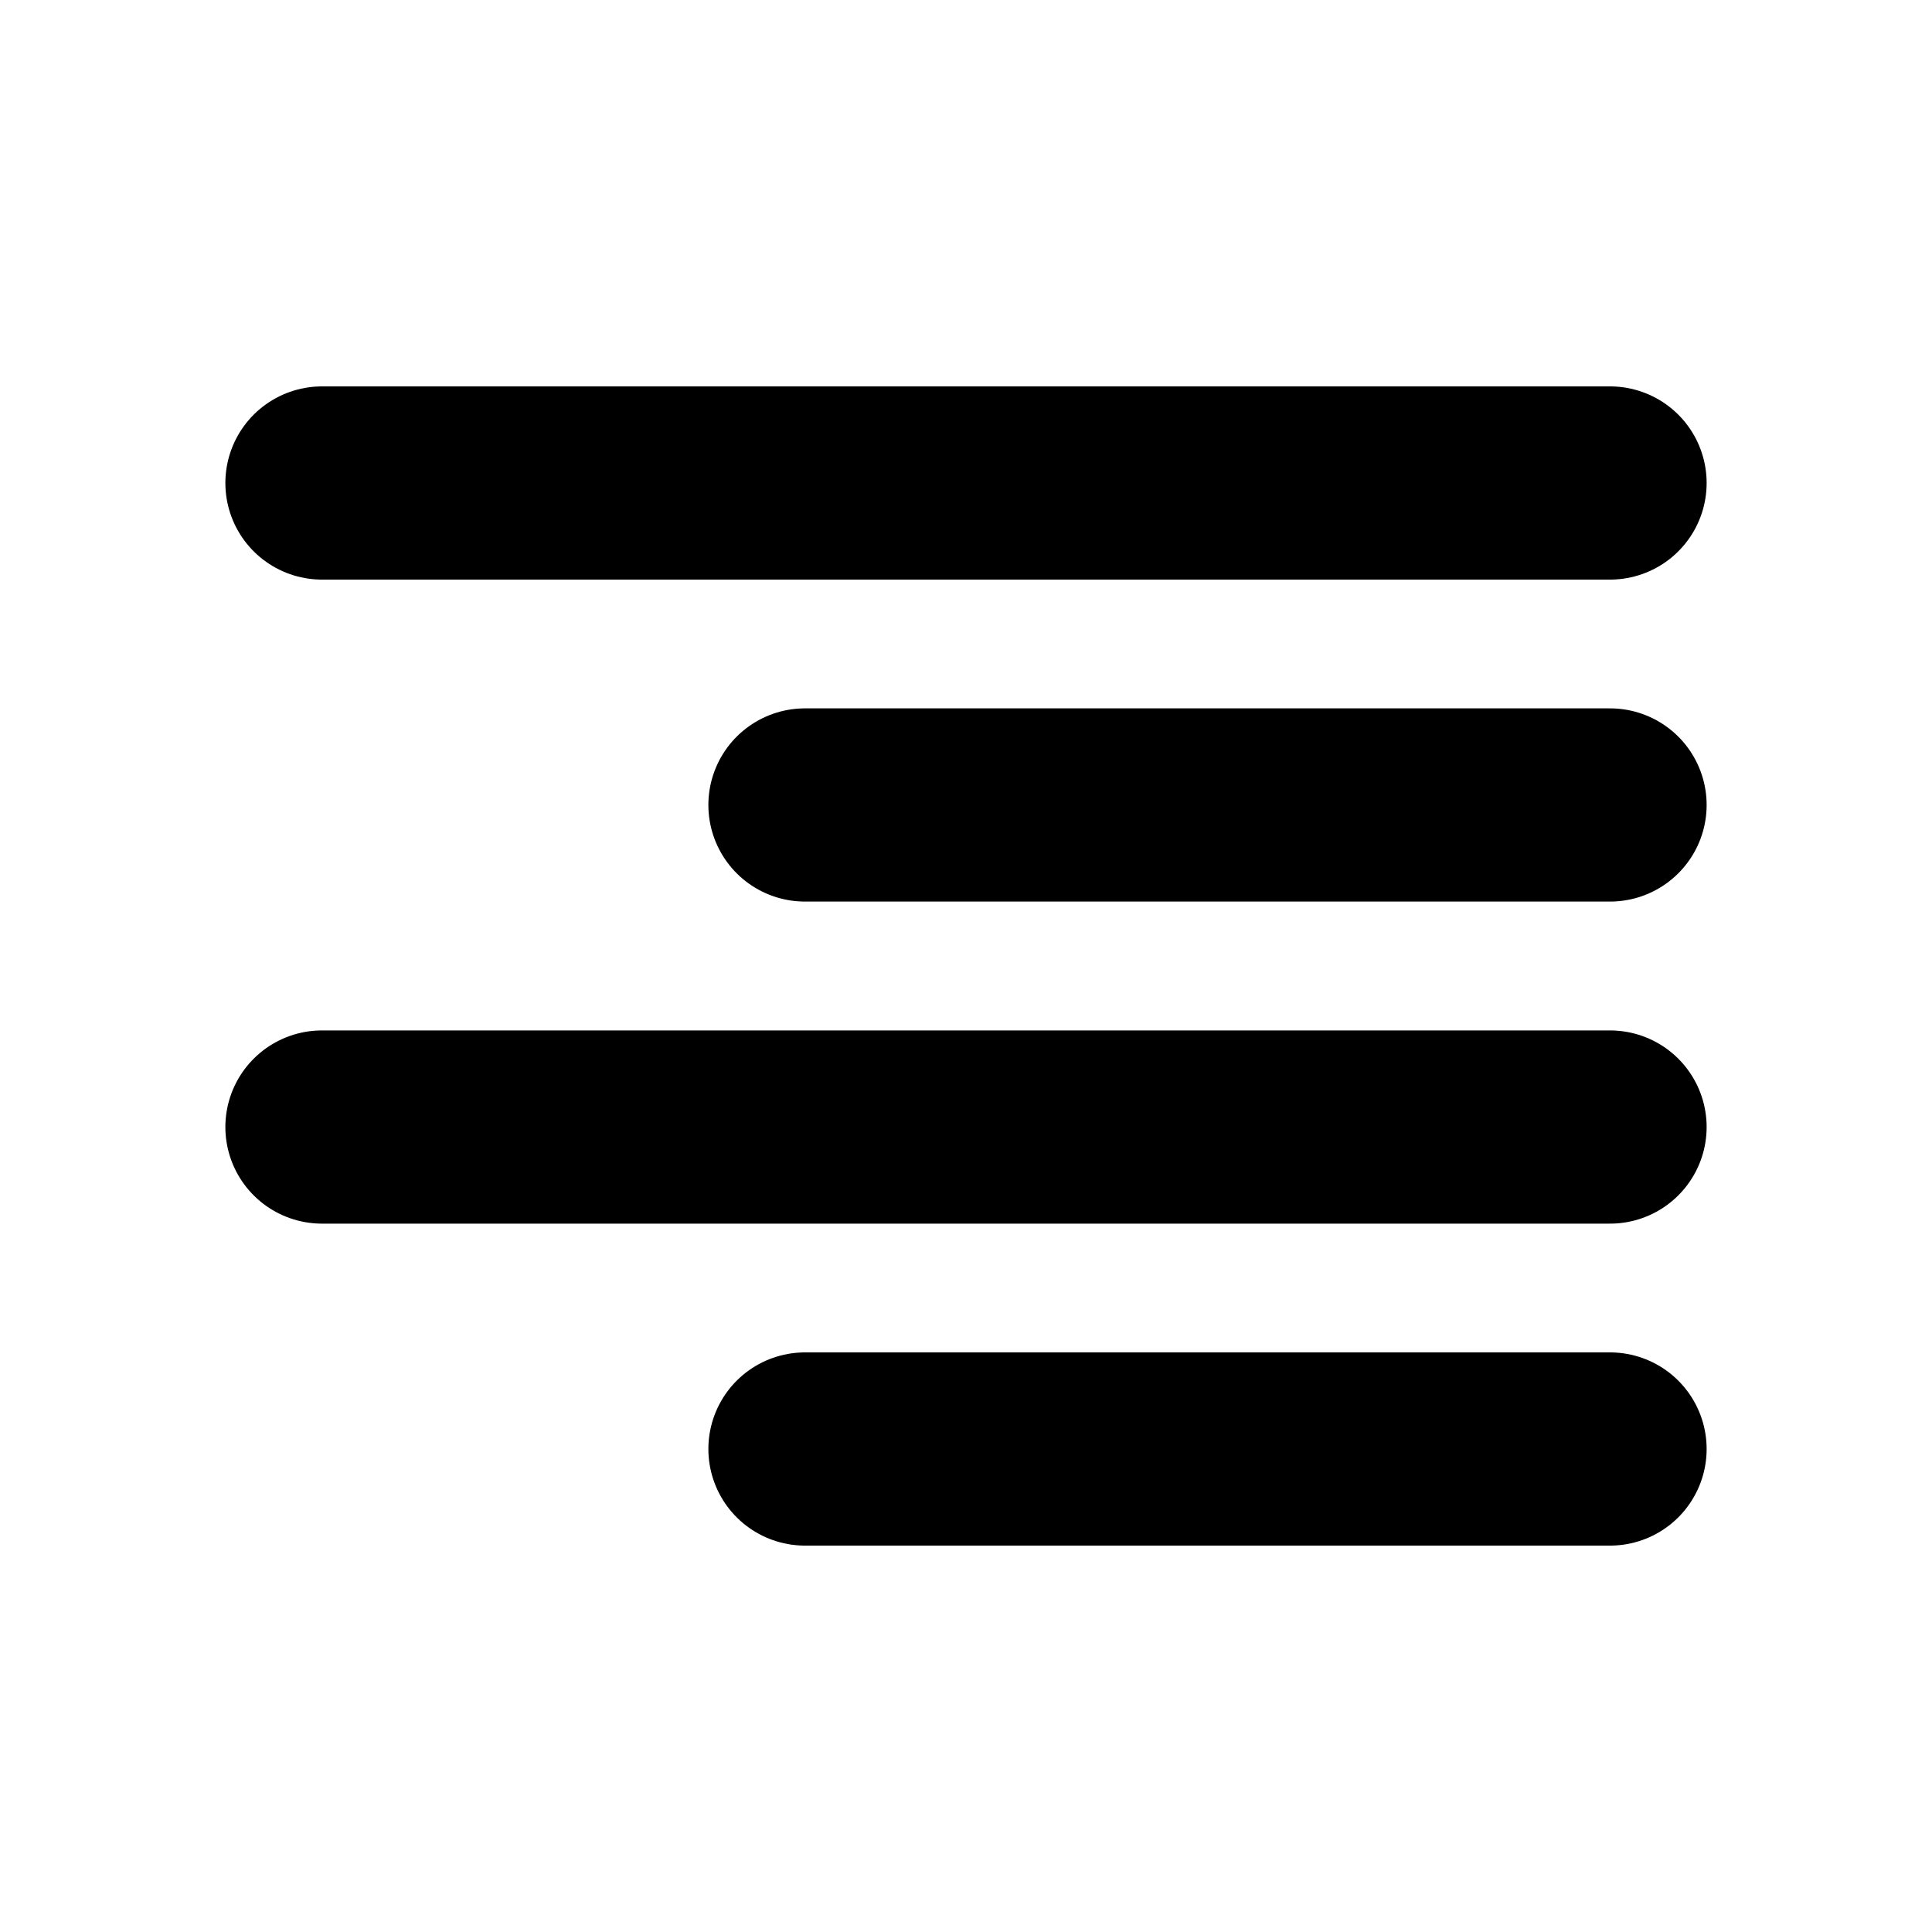 <svg width="20" height="20" viewBox="0 0 20 20" fill="none" xmlns="http://www.w3.org/2000/svg">
<path d="M16.667 15H8.333M16.667 11.667H3.333M16.667 8.333H8.333M16.667 5H3.333" stroke="black" stroke-width="2" stroke-linecap="round" stroke-linejoin="round"/>
</svg>
